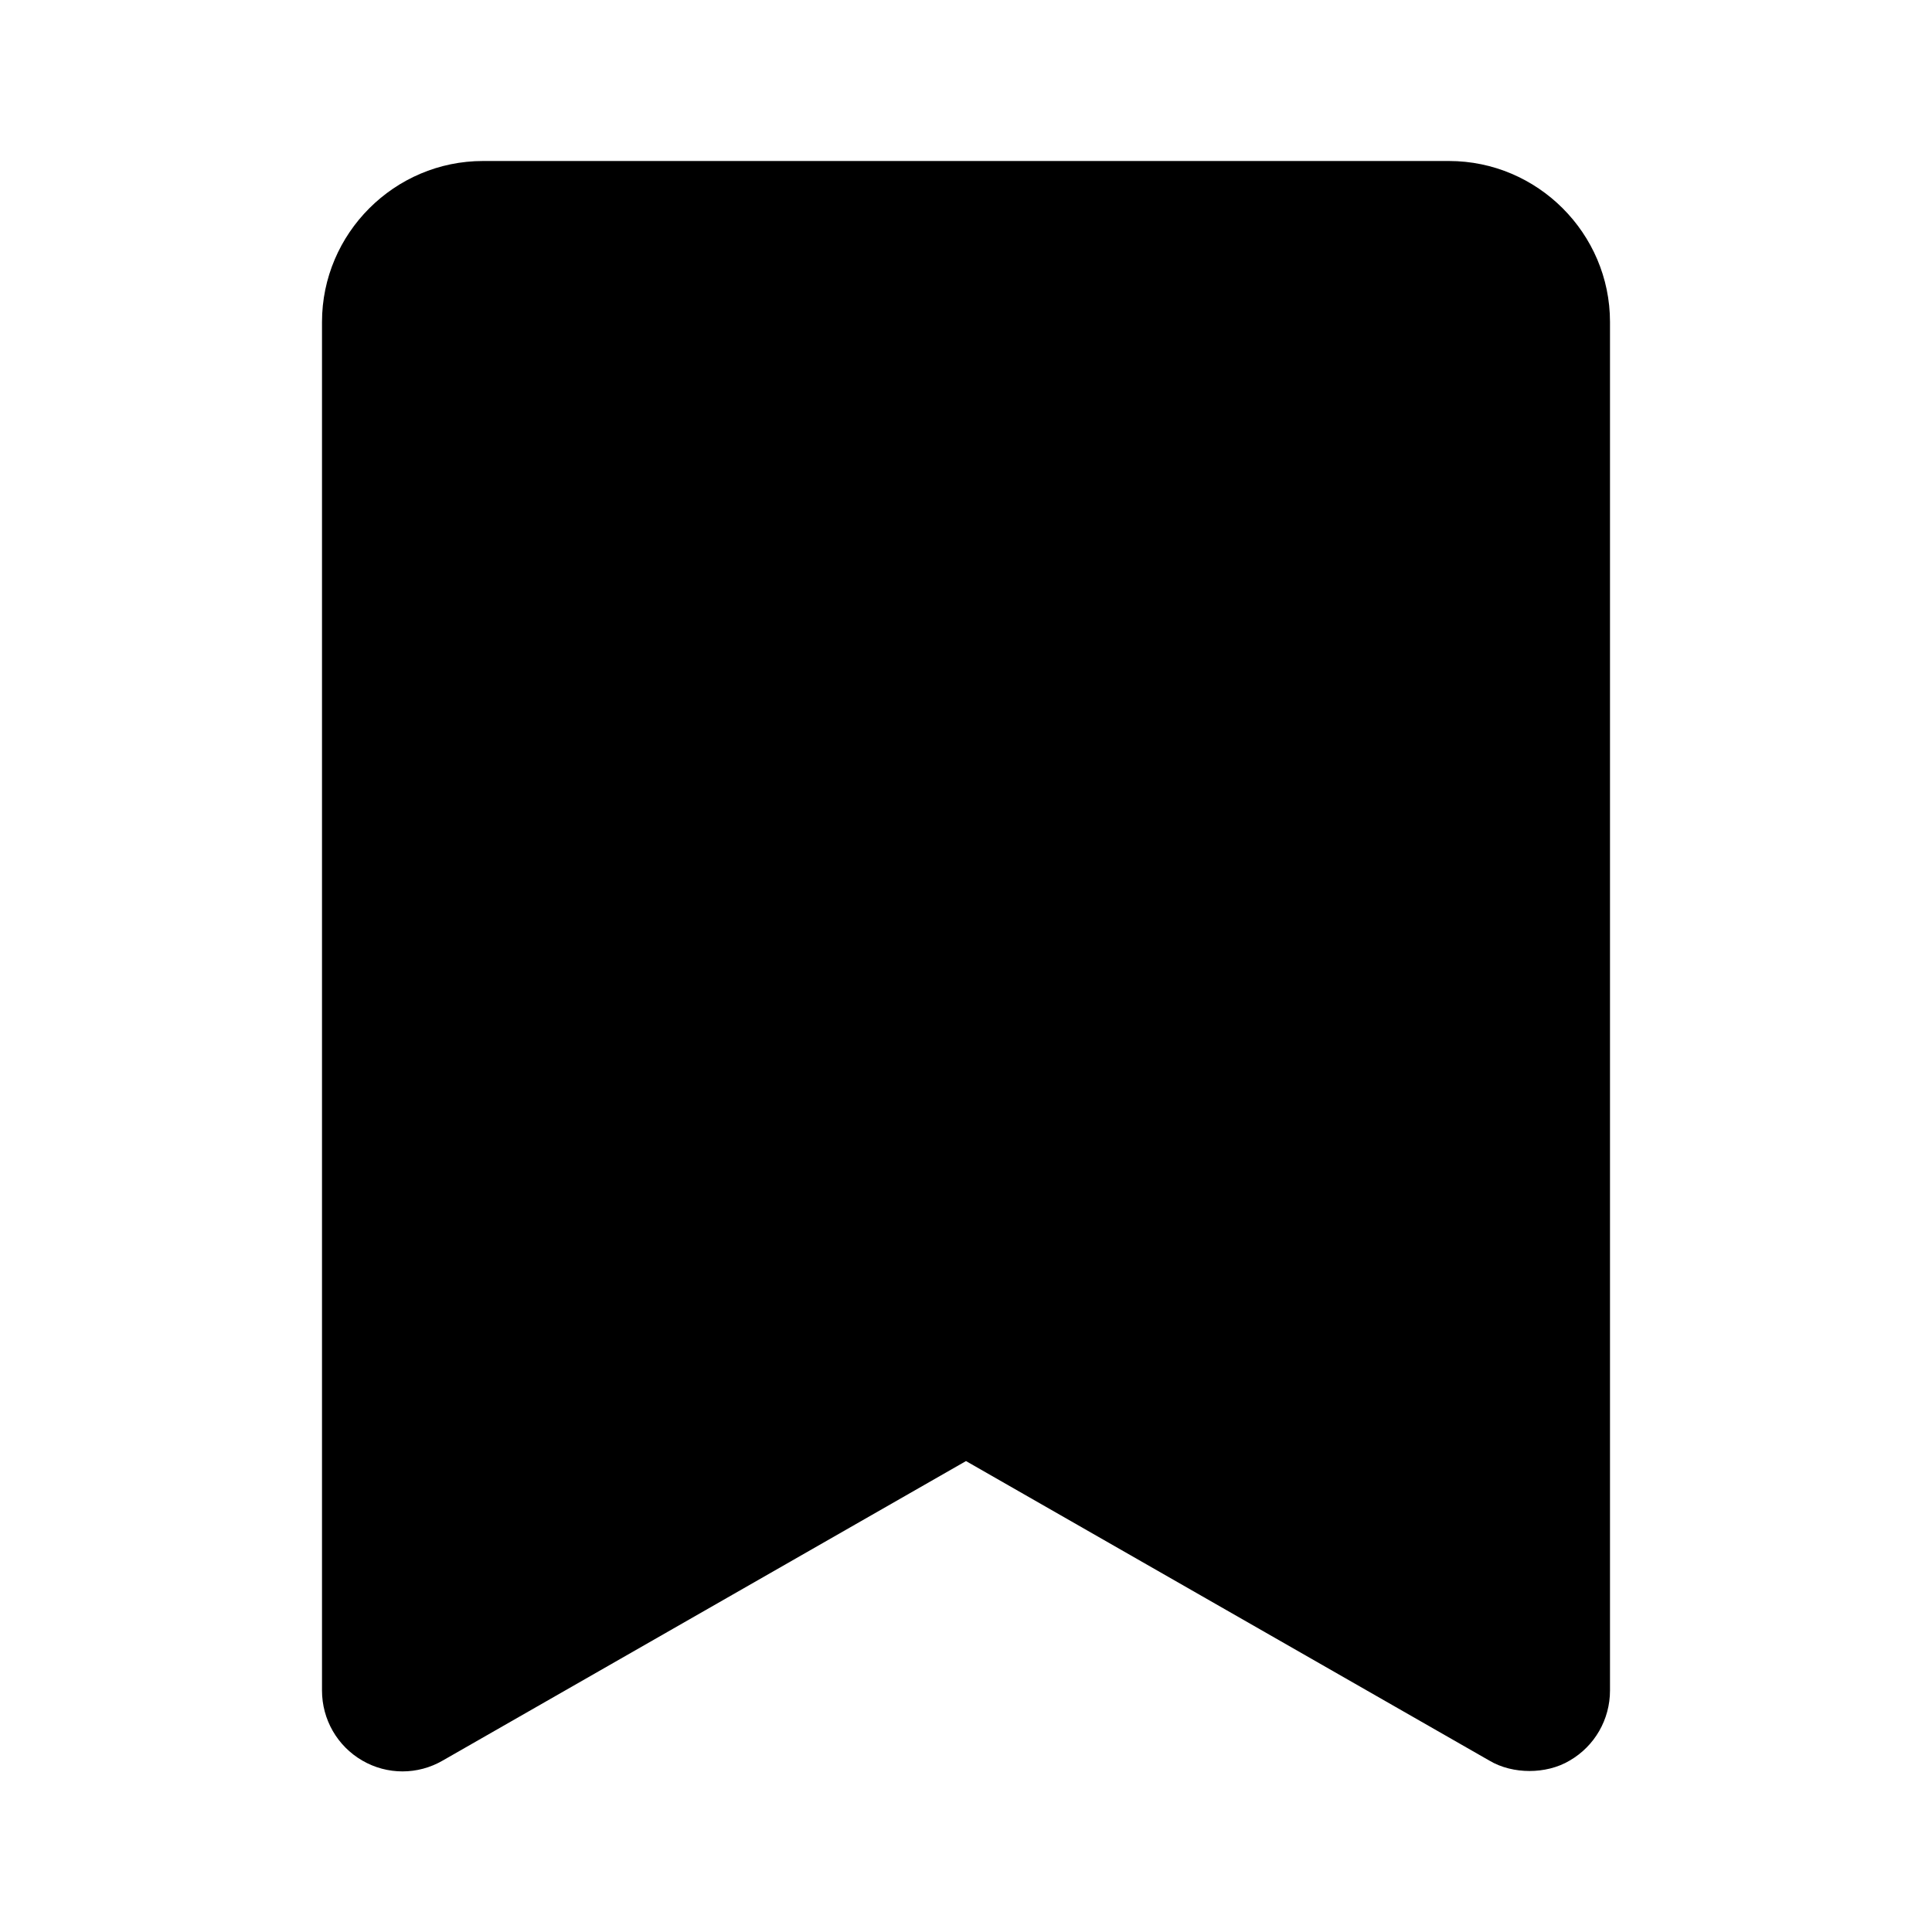 <svg xmlns="http://www.w3.org/2000/svg" width="24" height="24"><!--Boxicons v3.0 https://boxicons.com | License  https://docs.boxicons.com/free--><path d="M18 2H6c-1.1 0-2 .9-2 2v17c0 .36.19.69.5.87s.69.18 1 0l6.5-3.72 6.5 3.72c.15.09.33.13.5.13s.35-.04.5-.13c.31-.18.5-.51.5-.87V4c0-1.1-.9-2-2-2"/></svg>